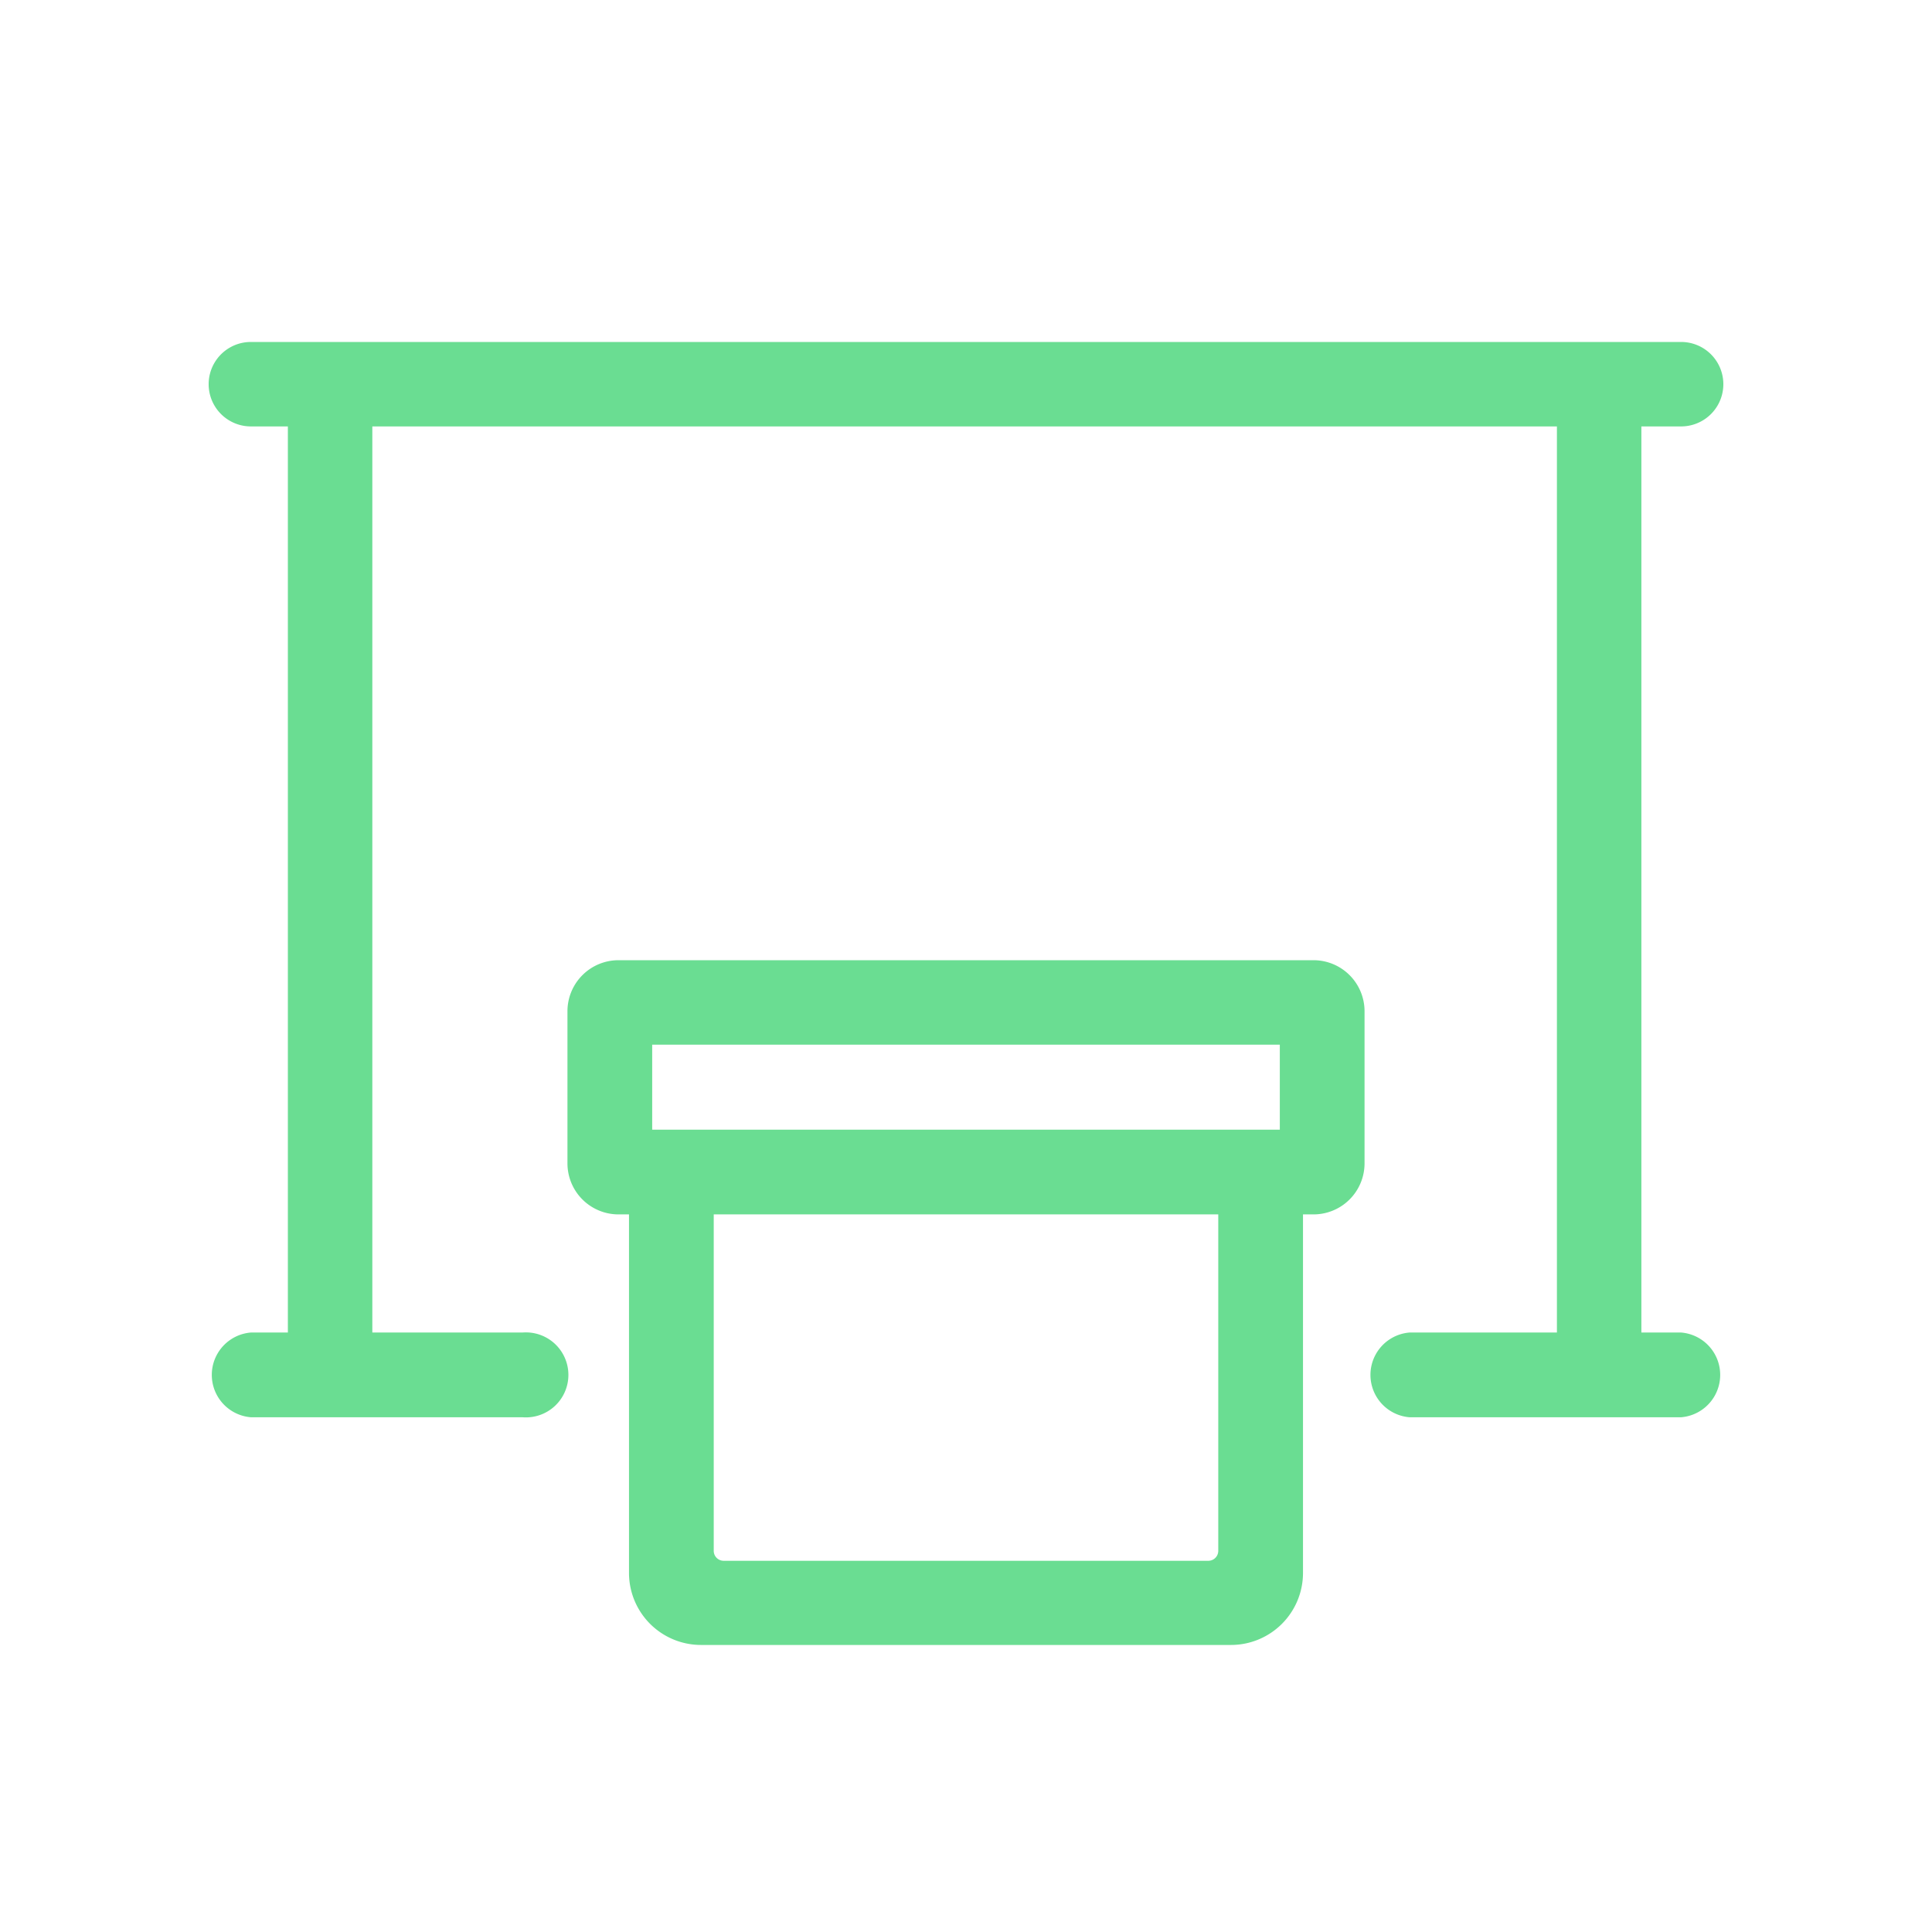 <svg xmlns="http://www.w3.org/2000/svg" viewBox="0 0 70 70"><defs><style>.cls-1{fill:#6add92;}</style></defs><title>06_Icons_specification_v1</title><g id="Layer_119" data-name="Layer 119"><path class="cls-1" d="M60.91,48.28H59.47V15.45h1.44a1.53,1.53,0,1,0,0-3.06H9.09a1.53,1.53,0,0,0,0,3.06h1.34V48.28H9.09a1.54,1.54,0,0,0,0,3.07h9.84a1.54,1.54,0,1,0,0-3.07H13.49V15.45H56.41V48.28H51.07a1.54,1.54,0,0,0,0,3.07h9.84a1.54,1.54,0,0,0,0-3.07Z"/><path class="cls-1" d="M47.59,34.79H22.41a1.85,1.85,0,0,0-1.85,1.84v5.52A1.85,1.85,0,0,0,22.41,44h.38V57a2.61,2.61,0,0,0,2.61,2.6H44.6A2.61,2.61,0,0,0,47.21,57V44h.38a1.85,1.85,0,0,0,1.85-1.85V36.63A1.85,1.85,0,0,0,47.59,34.79ZM44.14,44V56.19a.36.36,0,0,1-.35.36H26.21a.36.36,0,0,1-.35-.36V44Zm2.23-6.15v3.08H23.63V37.85Z"/></g></svg>
